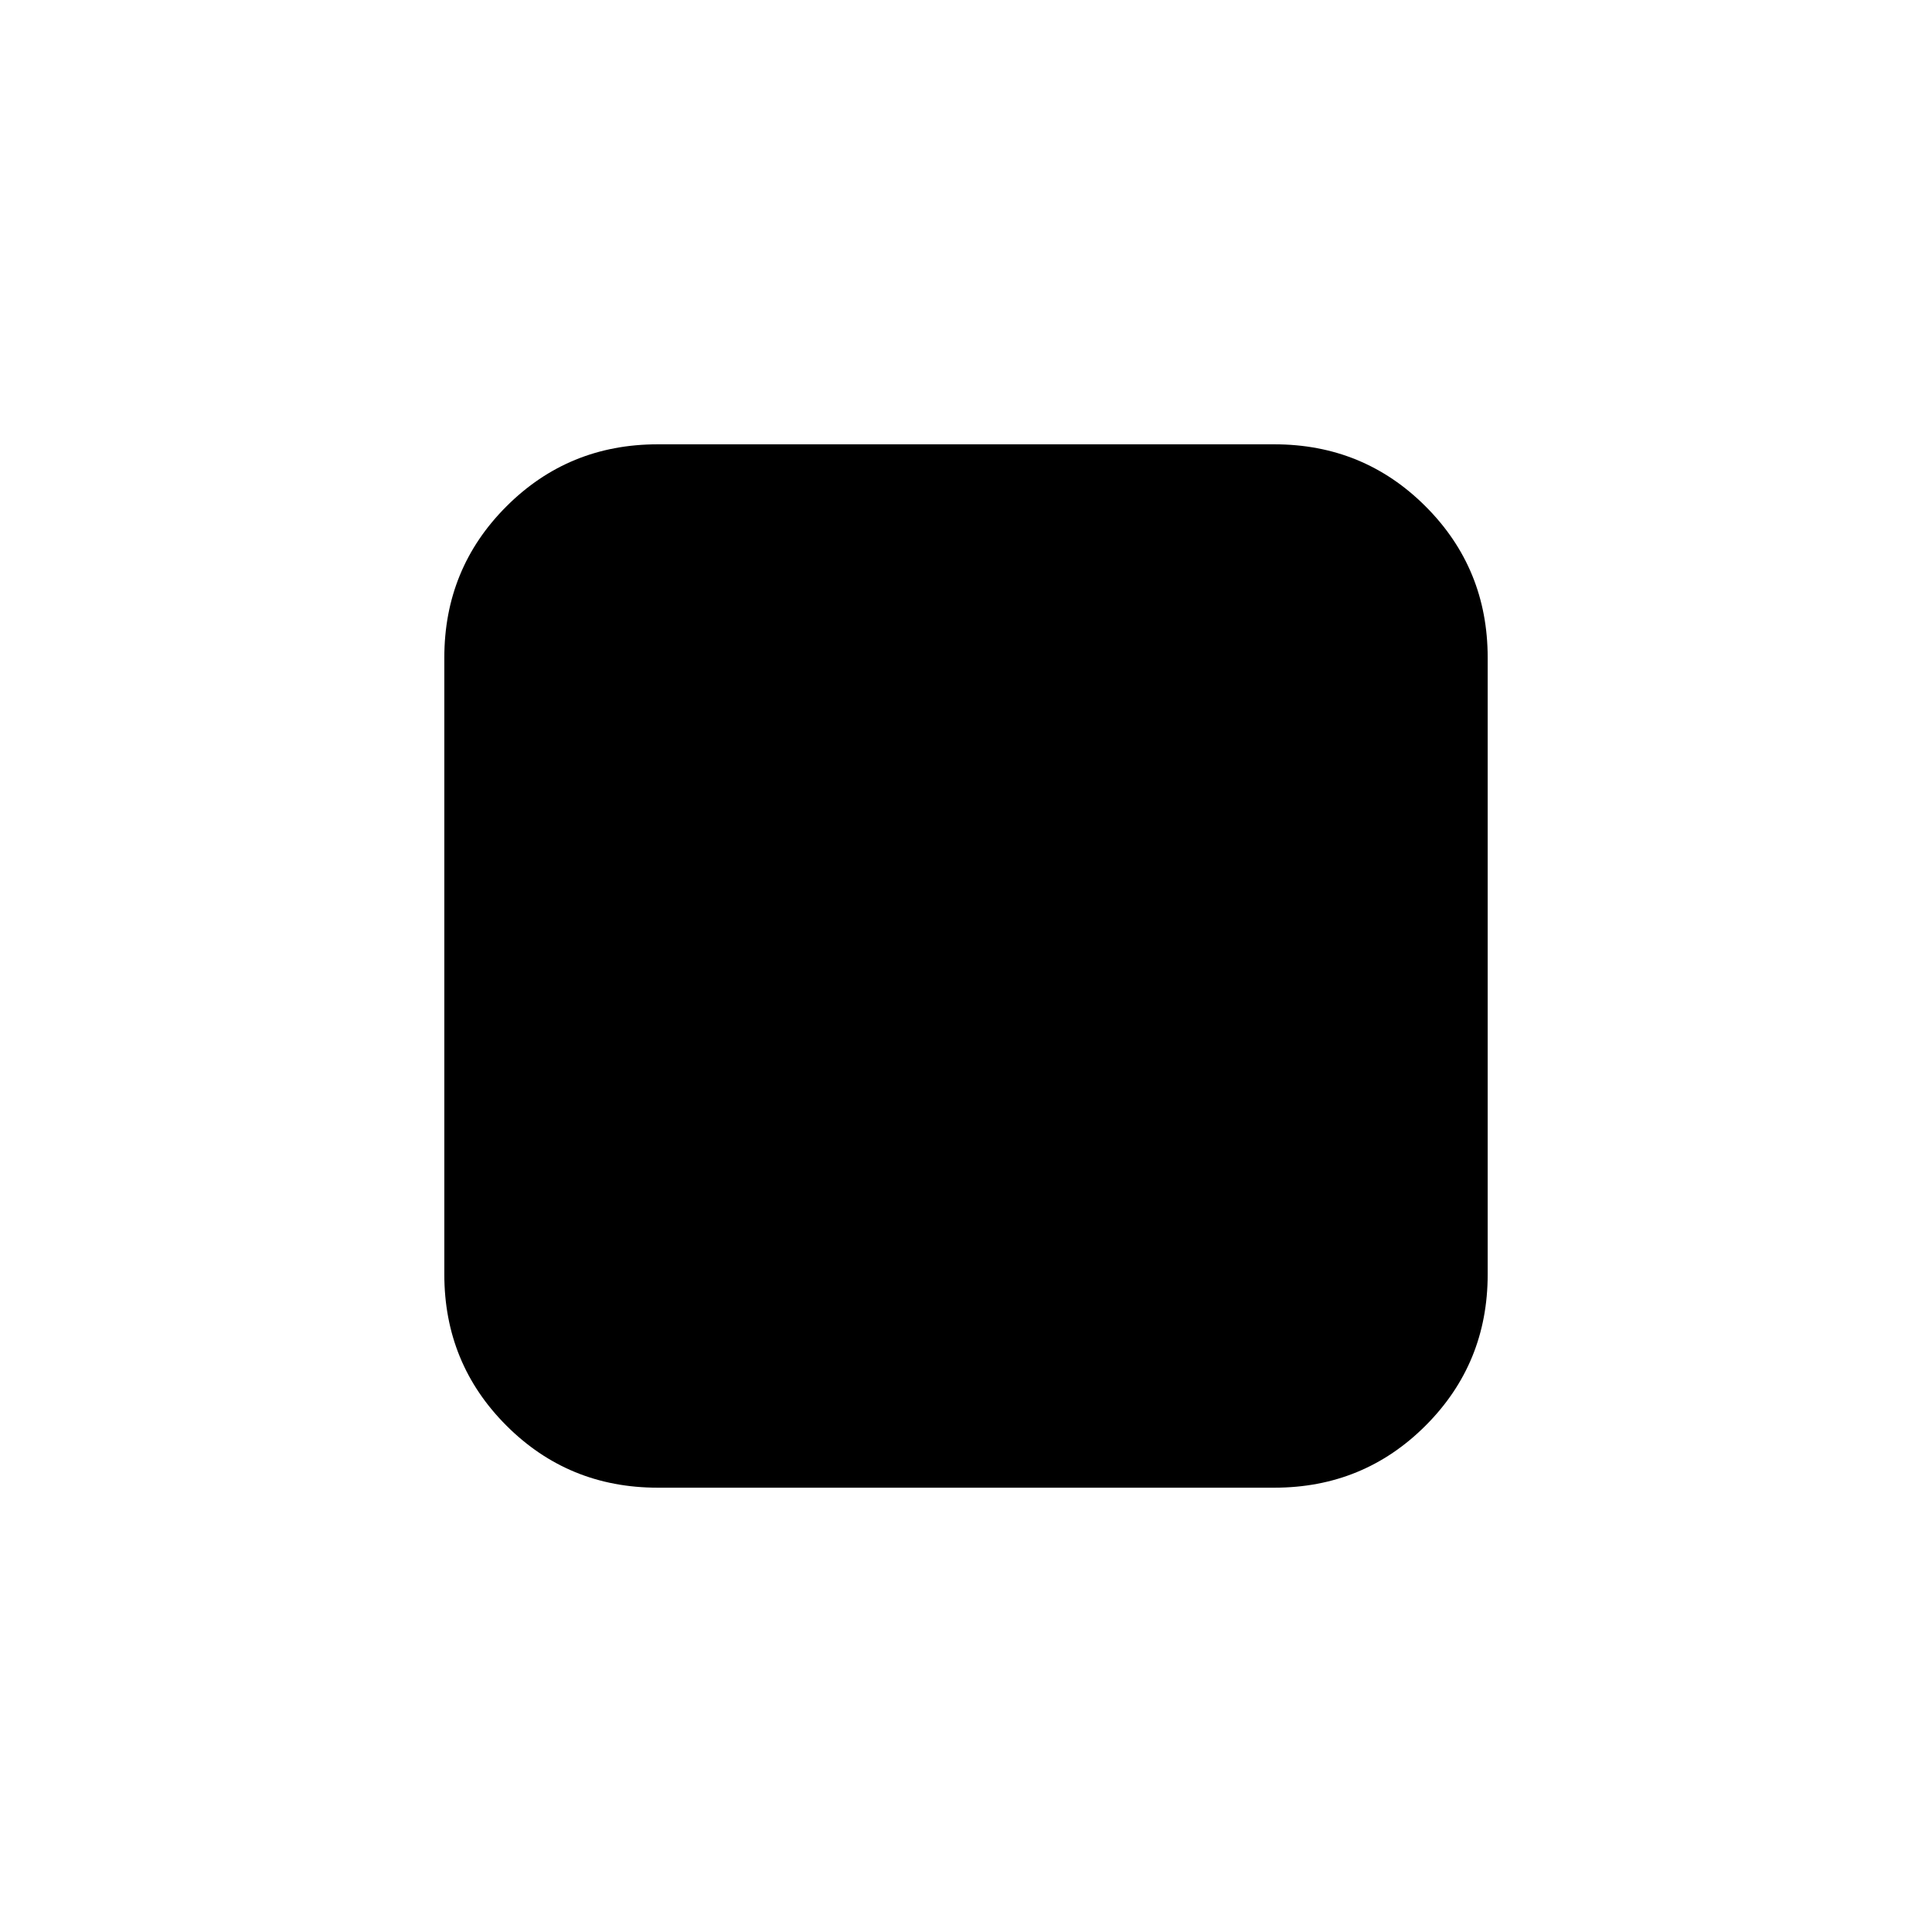 <svg xmlns="http://www.w3.org/2000/svg" height="24" viewBox="0 -960 960 960" width="24"><path d="M220.78-326.78v-306.44q0-44.3 30.85-75.15 30.85-30.85 75.15-30.85h306.44q44.3 0 75.15 30.85 30.85 30.85 30.85 75.15v306.44q0 44.3-30.85 75.15-30.85 30.85-75.15 30.85H326.78q-44.3 0-75.15-30.85-30.85-30.85-30.85-75.15Z"/></svg>